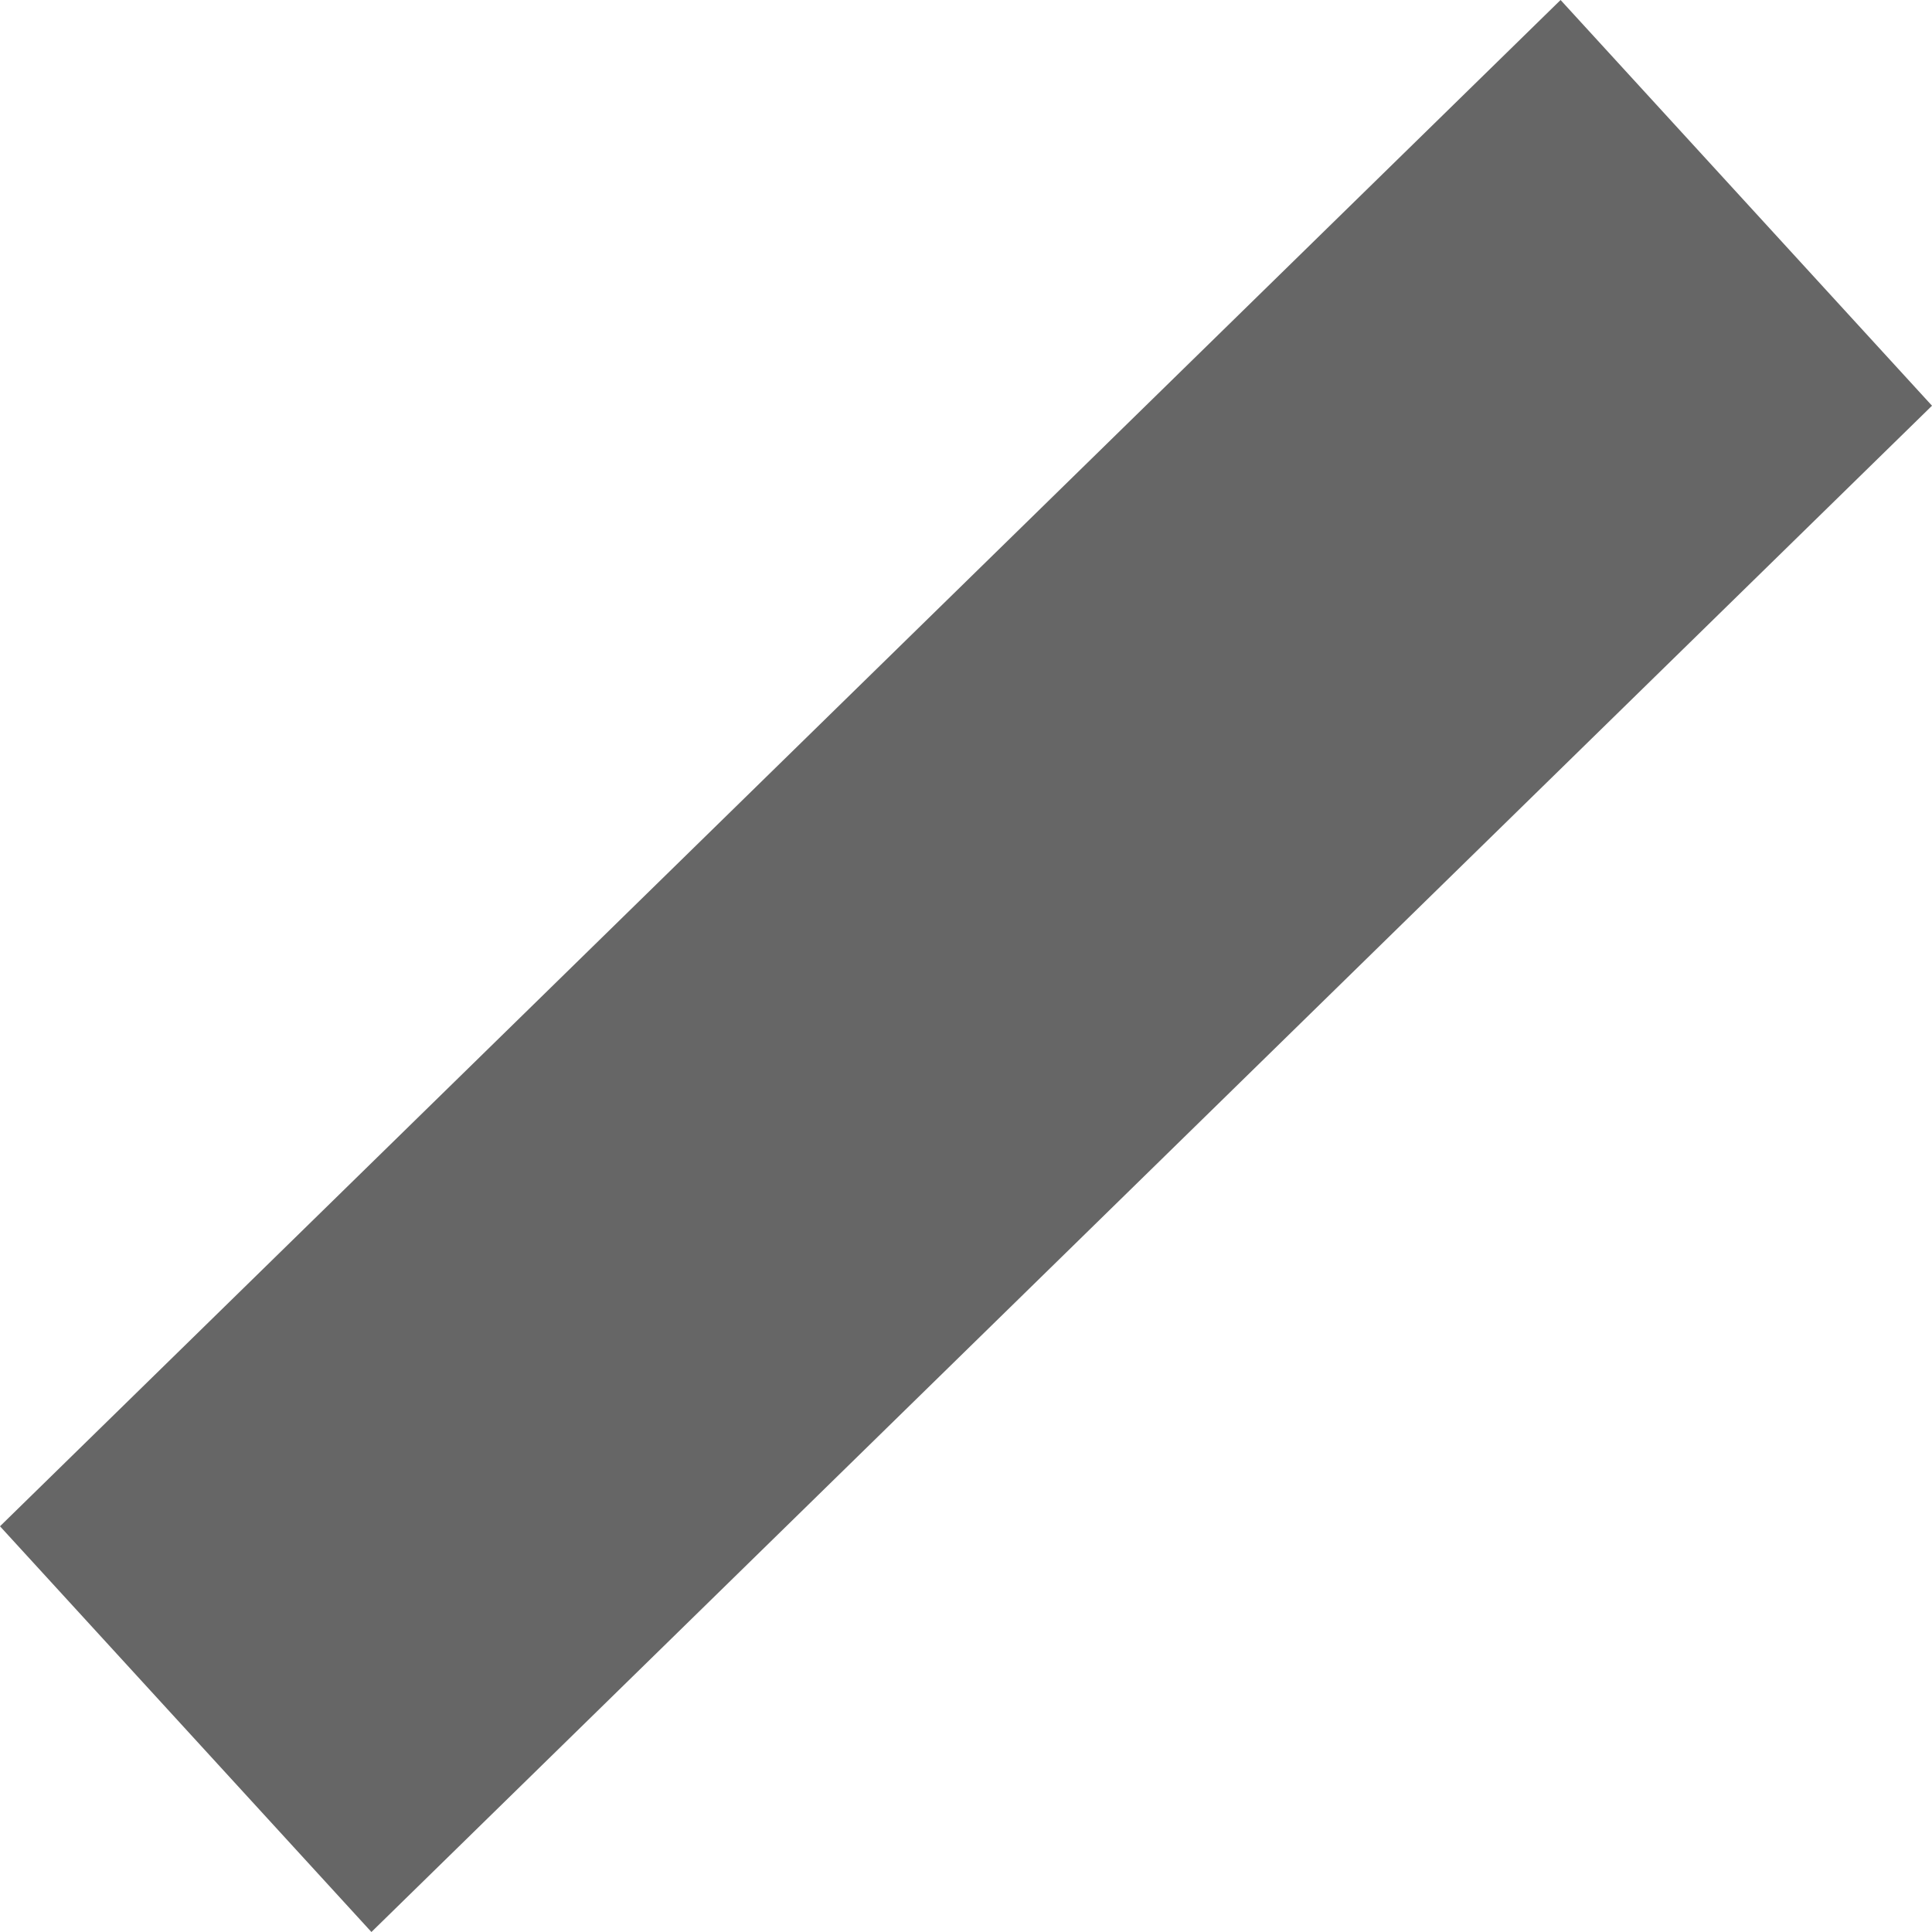 ﻿<?xml version="1.0" encoding="utf-8"?>
<svg version="1.1" xmlns:xlink="http://www.w3.org/1999/xlink" width="4px" height="4px" xmlns="http://www.w3.org/2000/svg">
  <g transform="matrix(1 0 0 1 -229 -19 )">
    <path d="M 0.769 4  L 0 3.16  L 3.231 0  L 4 0.84  L 0.769 4  Z " fill-rule="nonzero" fill="#666666" stroke="none" transform="matrix(1 0 0 1 229 19 )" />
  </g>
</svg>